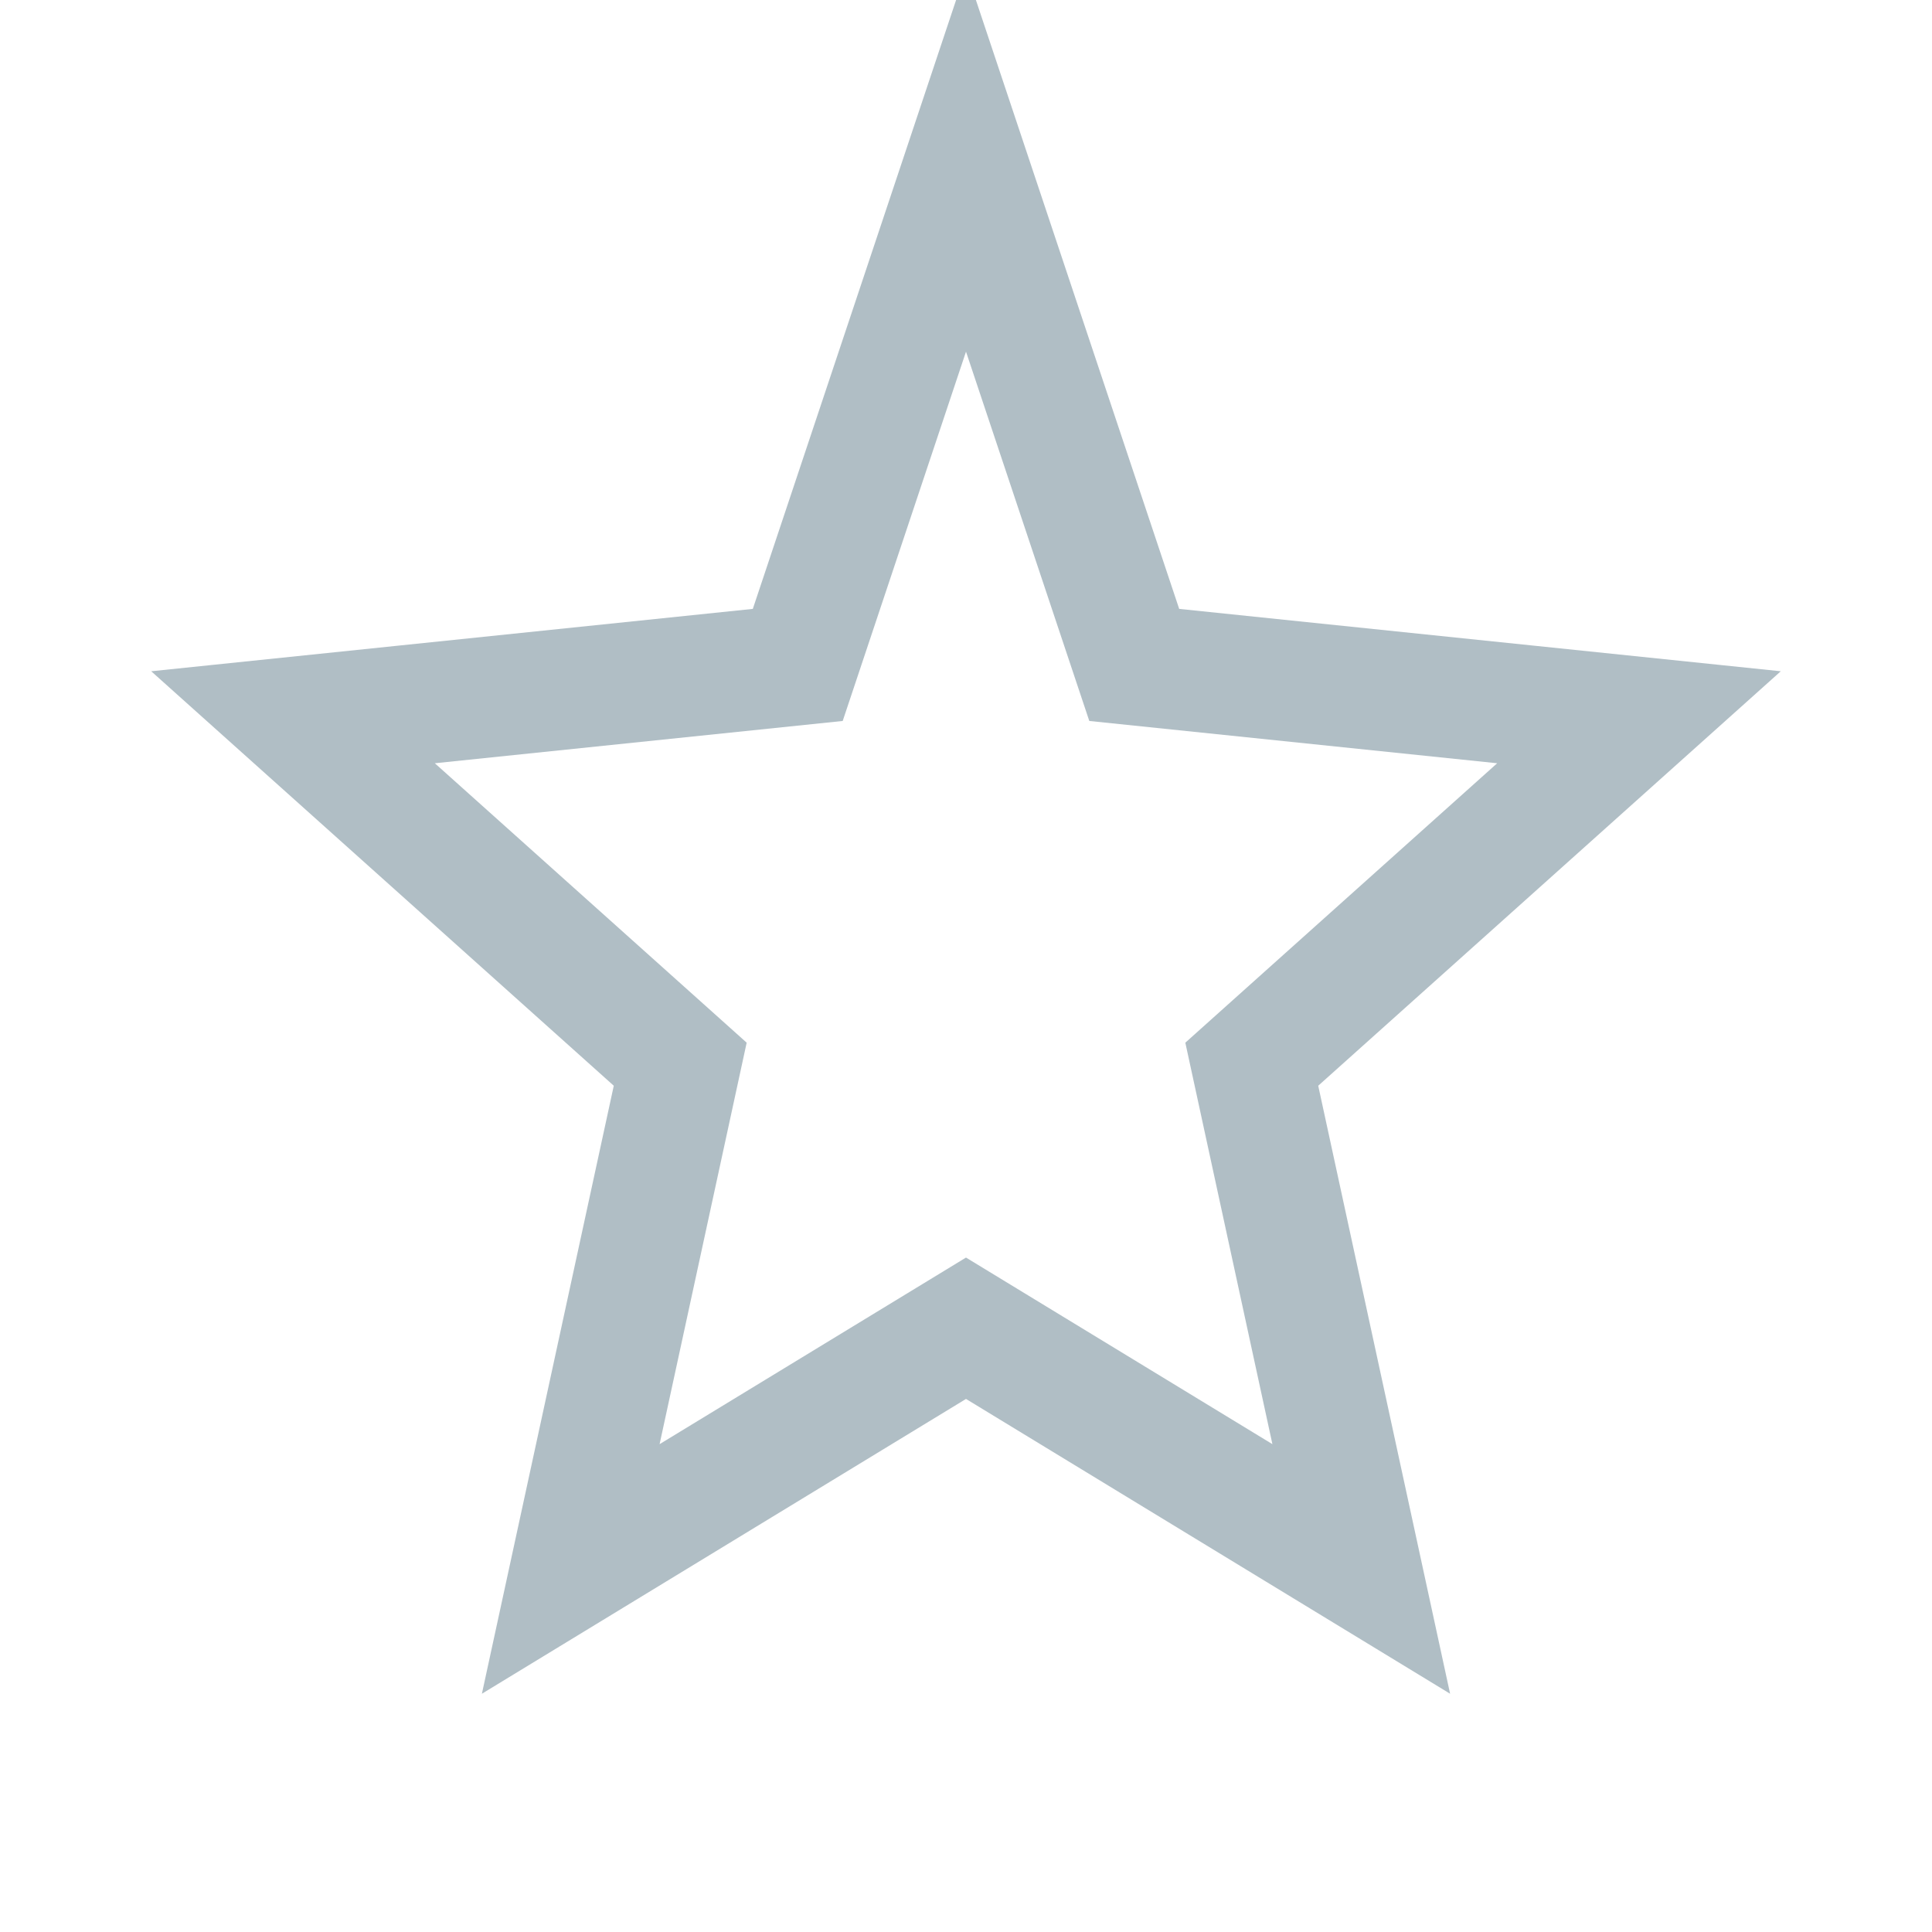 <svg width="24" height="24" viewBox="0 0 24 24" fill="none" xmlns="http://www.w3.org/2000/svg">
    <path d="M12 2L14.09 8.26L20.36 8.91L15.55 13.22L16.91 19.49L12 16.5L7.09 19.49L8.45 13.22L3.64 8.91L9.91 8.26L12 2Z" stroke="#B0BEC5" stroke-width="1.5" fill="none"/>
</svg>